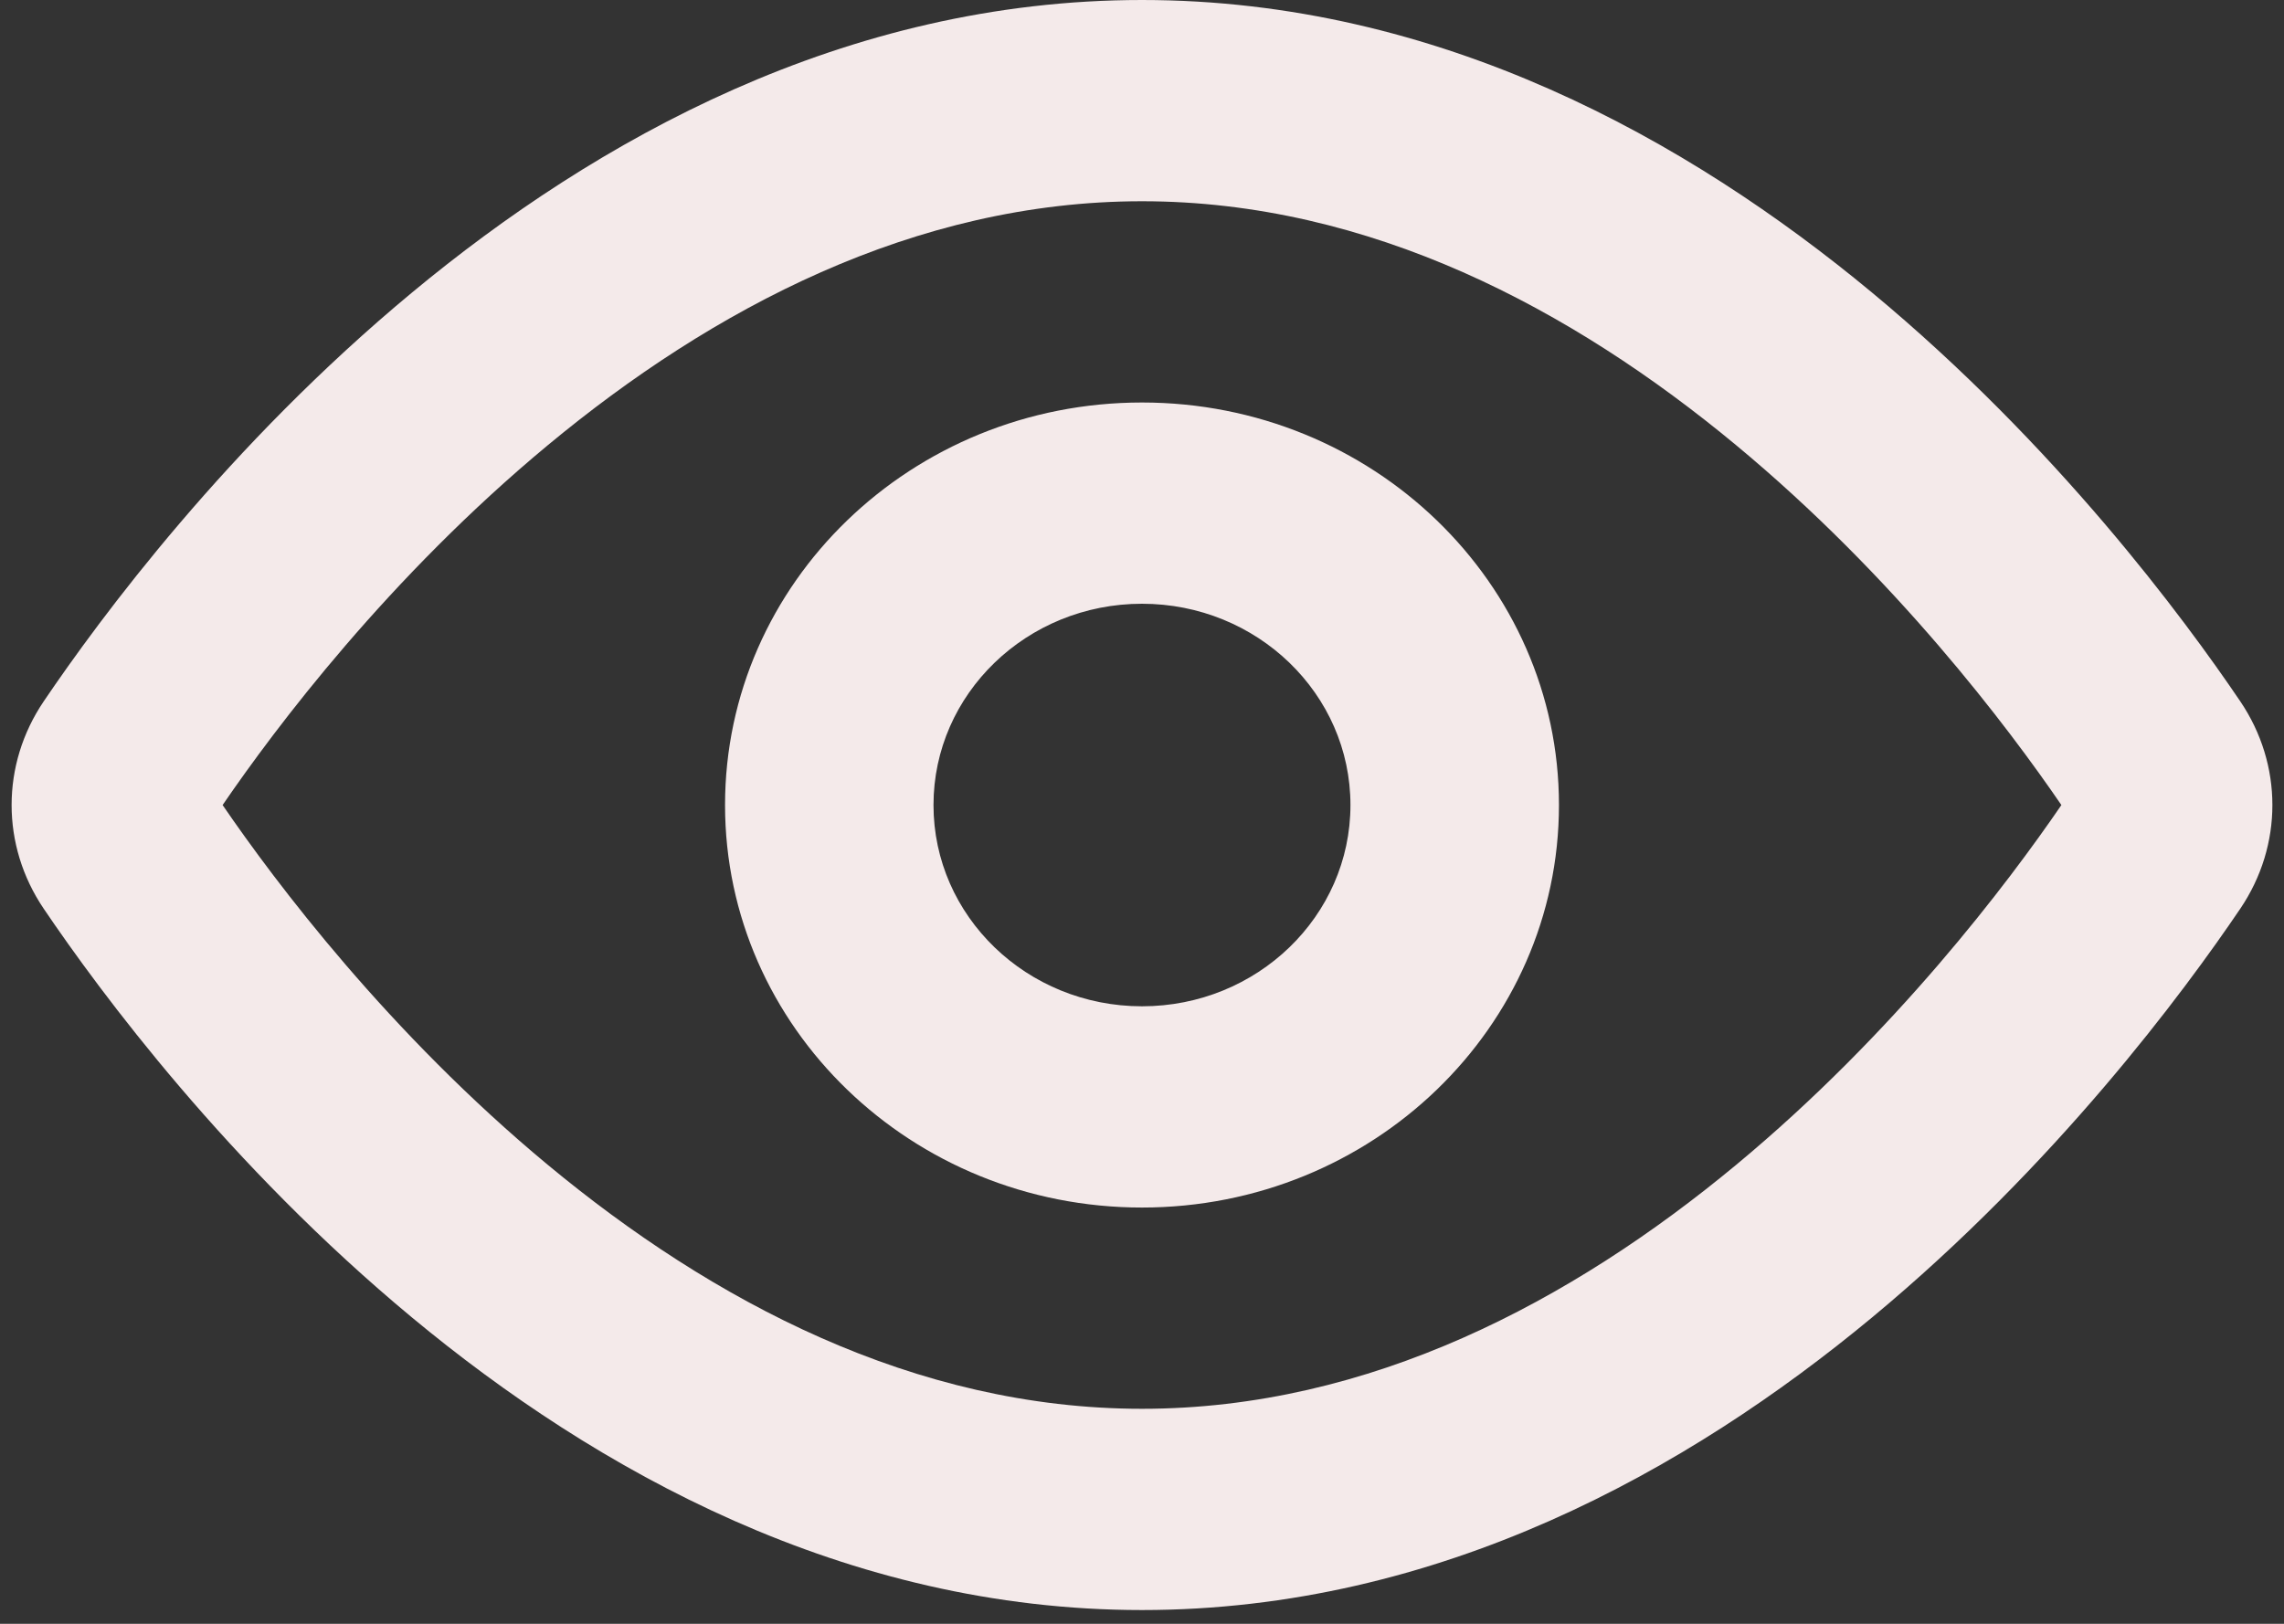 <svg width="45" height="32" viewBox="0 0 45 32" fill="none" xmlns="http://www.w3.org/2000/svg">
<rect x="0" y="0" width="45" height="32" fill="#333333" stroke="none"/>
<path fill-rule="evenodd" clip-rule="evenodd" d="M10.796 22.958C7.668 20.363 5.434 17.397 4.386 15.865C5.434 14.332 7.668 11.366 10.796 8.771C14.026 6.092 18.014 3.966 22.5 3.966C26.986 3.966 30.974 6.092 34.203 8.771C37.332 11.366 39.566 14.332 40.614 15.865C39.566 17.397 37.332 20.363 34.203 22.958C30.974 25.637 26.986 27.763 22.5 27.763C18.014 27.763 14.026 25.637 10.796 22.958ZM22.5 0C16.642 0 11.732 2.766 8.12 5.763C4.494 8.771 1.978 12.171 0.861 13.822C0.018 15.068 0.018 16.661 0.861 17.907C1.978 19.558 4.494 22.958 8.12 25.966C11.732 28.963 16.642 31.729 22.5 31.729C28.358 31.729 33.267 28.963 36.88 25.966C40.506 22.958 43.022 19.558 44.139 17.907C44.982 16.661 44.982 15.068 44.139 13.822C43.022 12.171 40.506 8.771 36.88 5.763C33.267 2.766 28.358 0 22.5 0ZM18.392 15.865C18.392 13.674 20.232 11.898 22.5 11.898C24.768 11.898 26.607 13.674 26.607 15.865C26.607 18.055 24.768 19.831 22.5 19.831C20.232 19.831 18.392 18.055 18.392 15.865ZM22.5 7.932C17.963 7.932 14.285 11.484 14.285 15.865C14.285 20.245 17.963 23.797 22.5 23.797C27.037 23.797 30.715 20.245 30.715 15.865C30.715 11.484 27.037 7.932 22.5 7.932Z" fill="#F4EAEA"/>
</svg>
